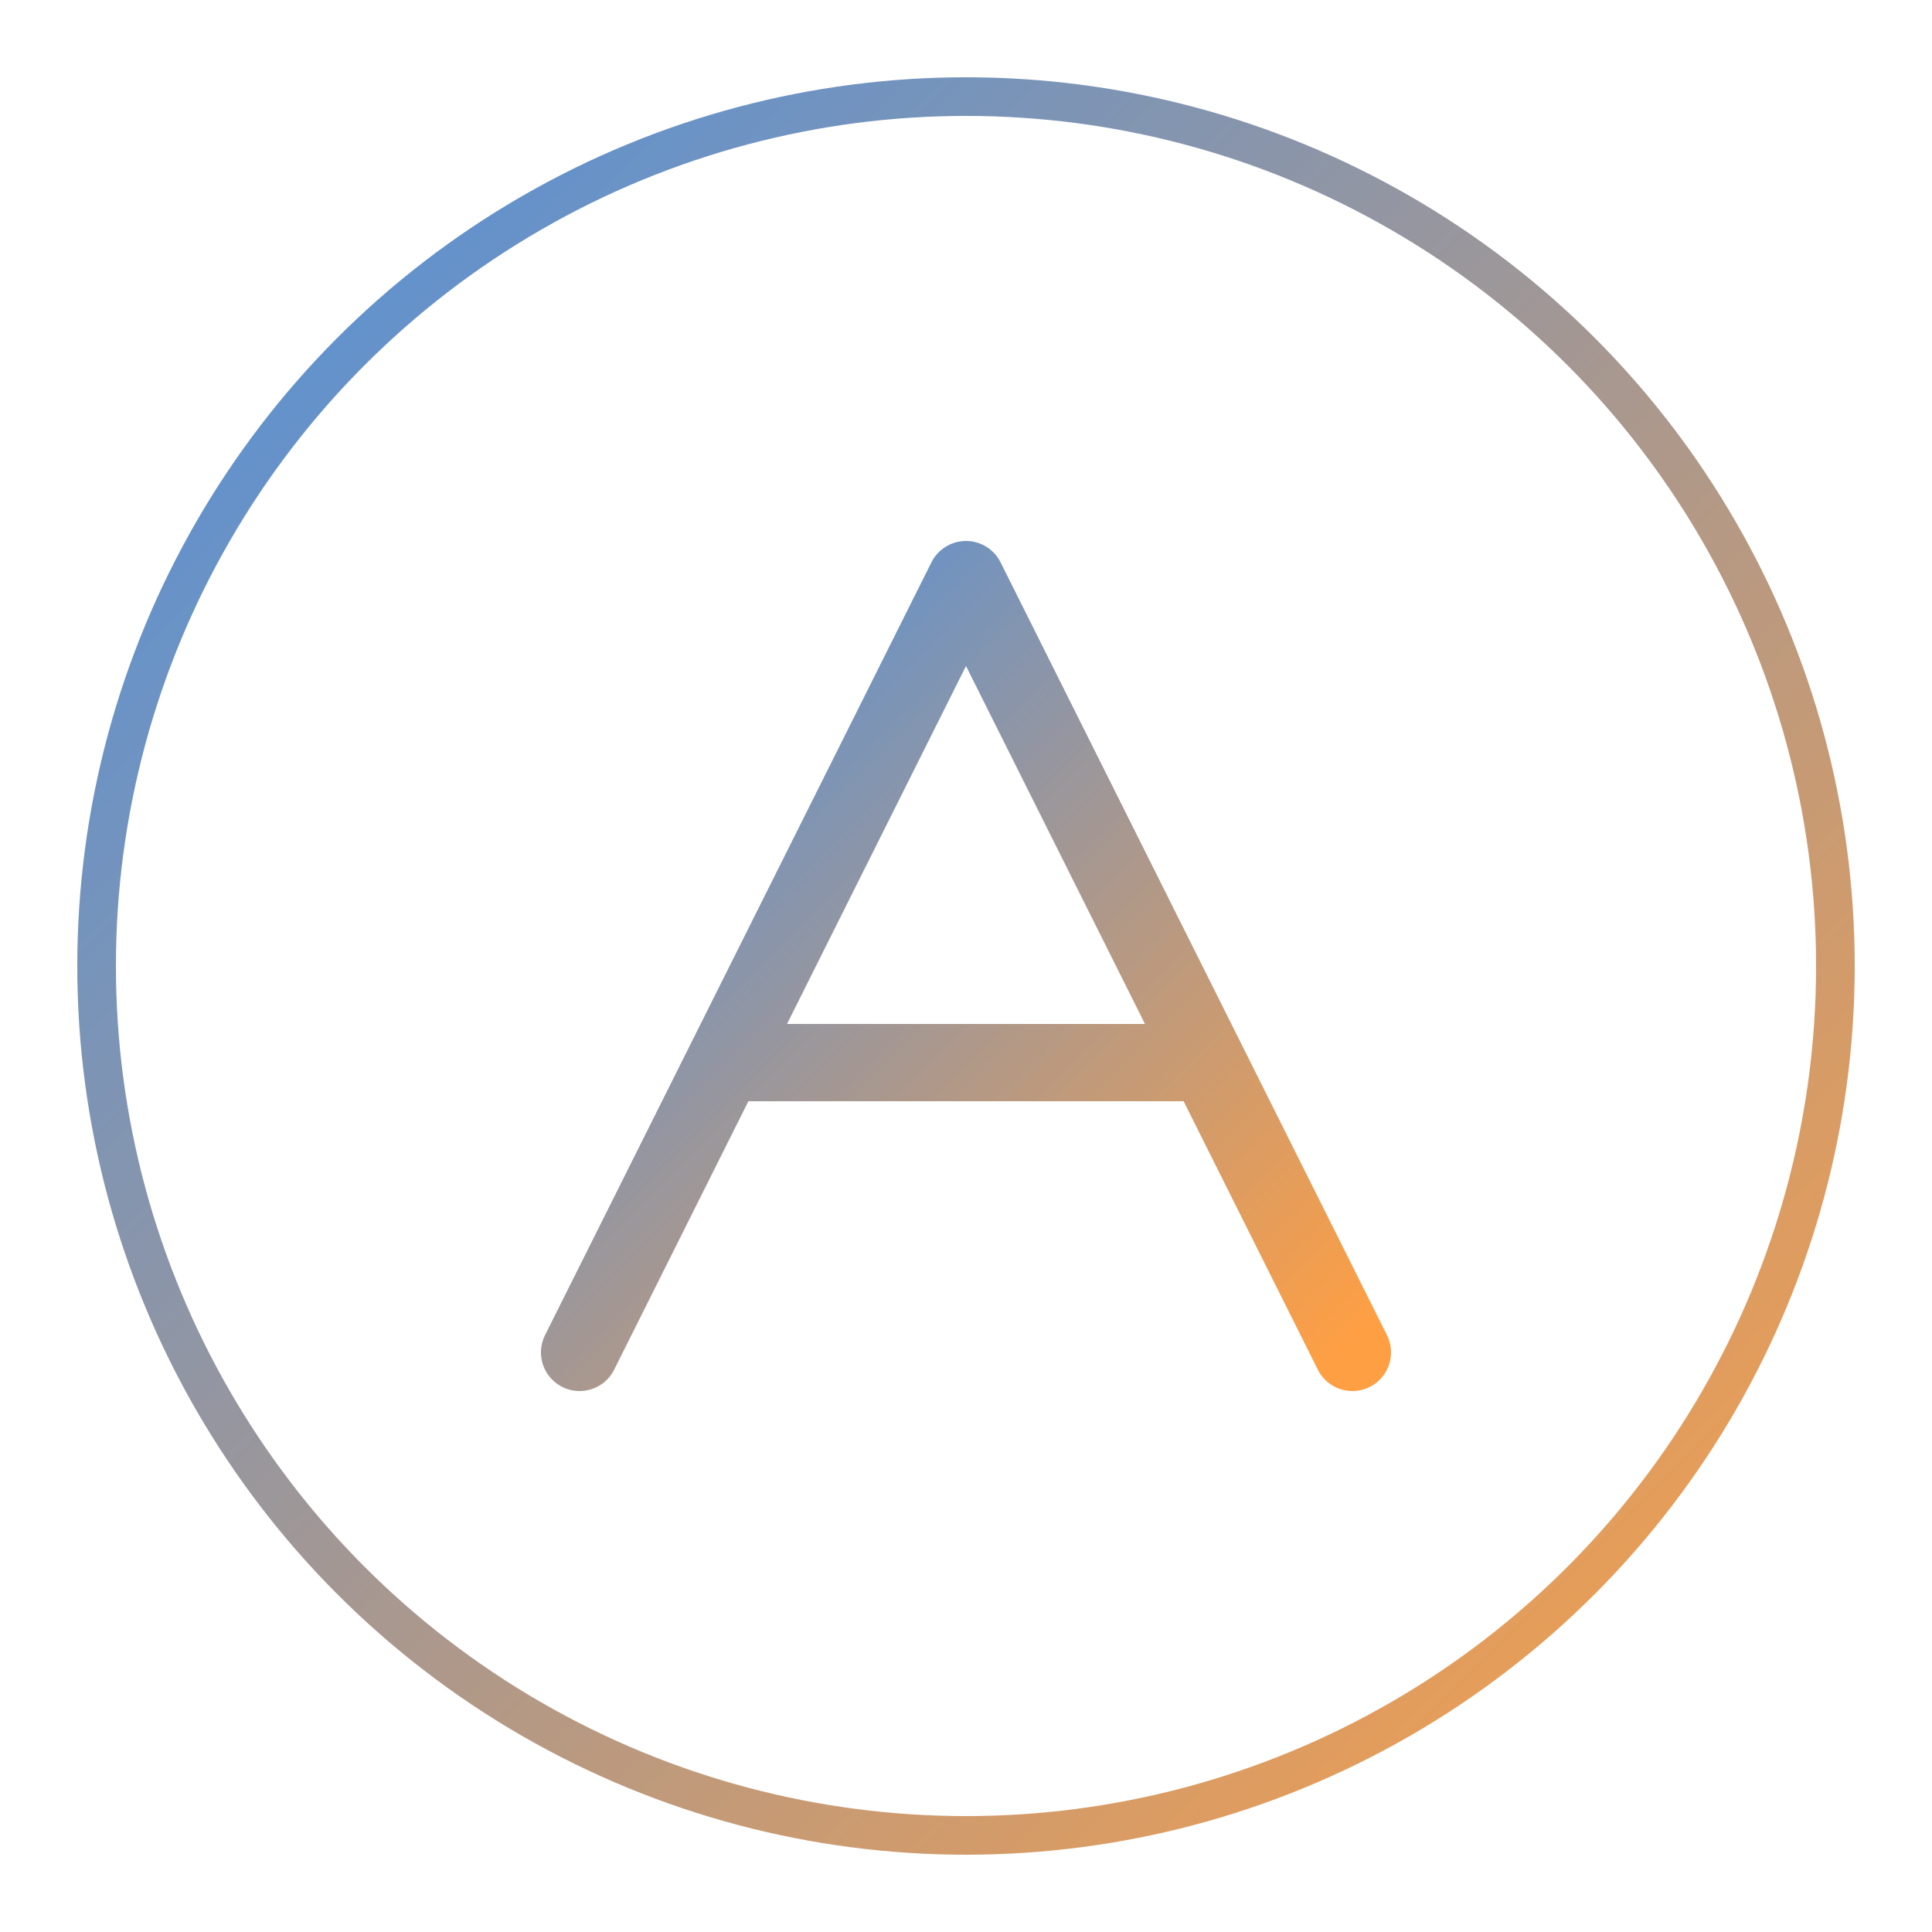 <svg width="200" height="200" viewBox="0 0 200 200" xmlns="http://www.w3.org/2000/svg">
  <defs>
    <linearGradient id="gradient" x1="0%" y1="0%" x2="100%" y2="100%">
      <stop offset="0%" style="stop-color:#4A90E2;stop-opacity:1" />
      <stop offset="100%" style="stop-color:#FF9F43;stop-opacity:1" />
    </linearGradient>
  </defs>
  <circle cx="100" cy="100" r="90" fill="none" stroke="url(#gradient)" stroke-width="4"/>
  <path d="M60 140 L100 60 L140 140 M75 110 L125 110" fill="none" stroke="url(#gradient)" stroke-width="8" stroke-linecap="round" stroke-linejoin="round"/>
</svg>